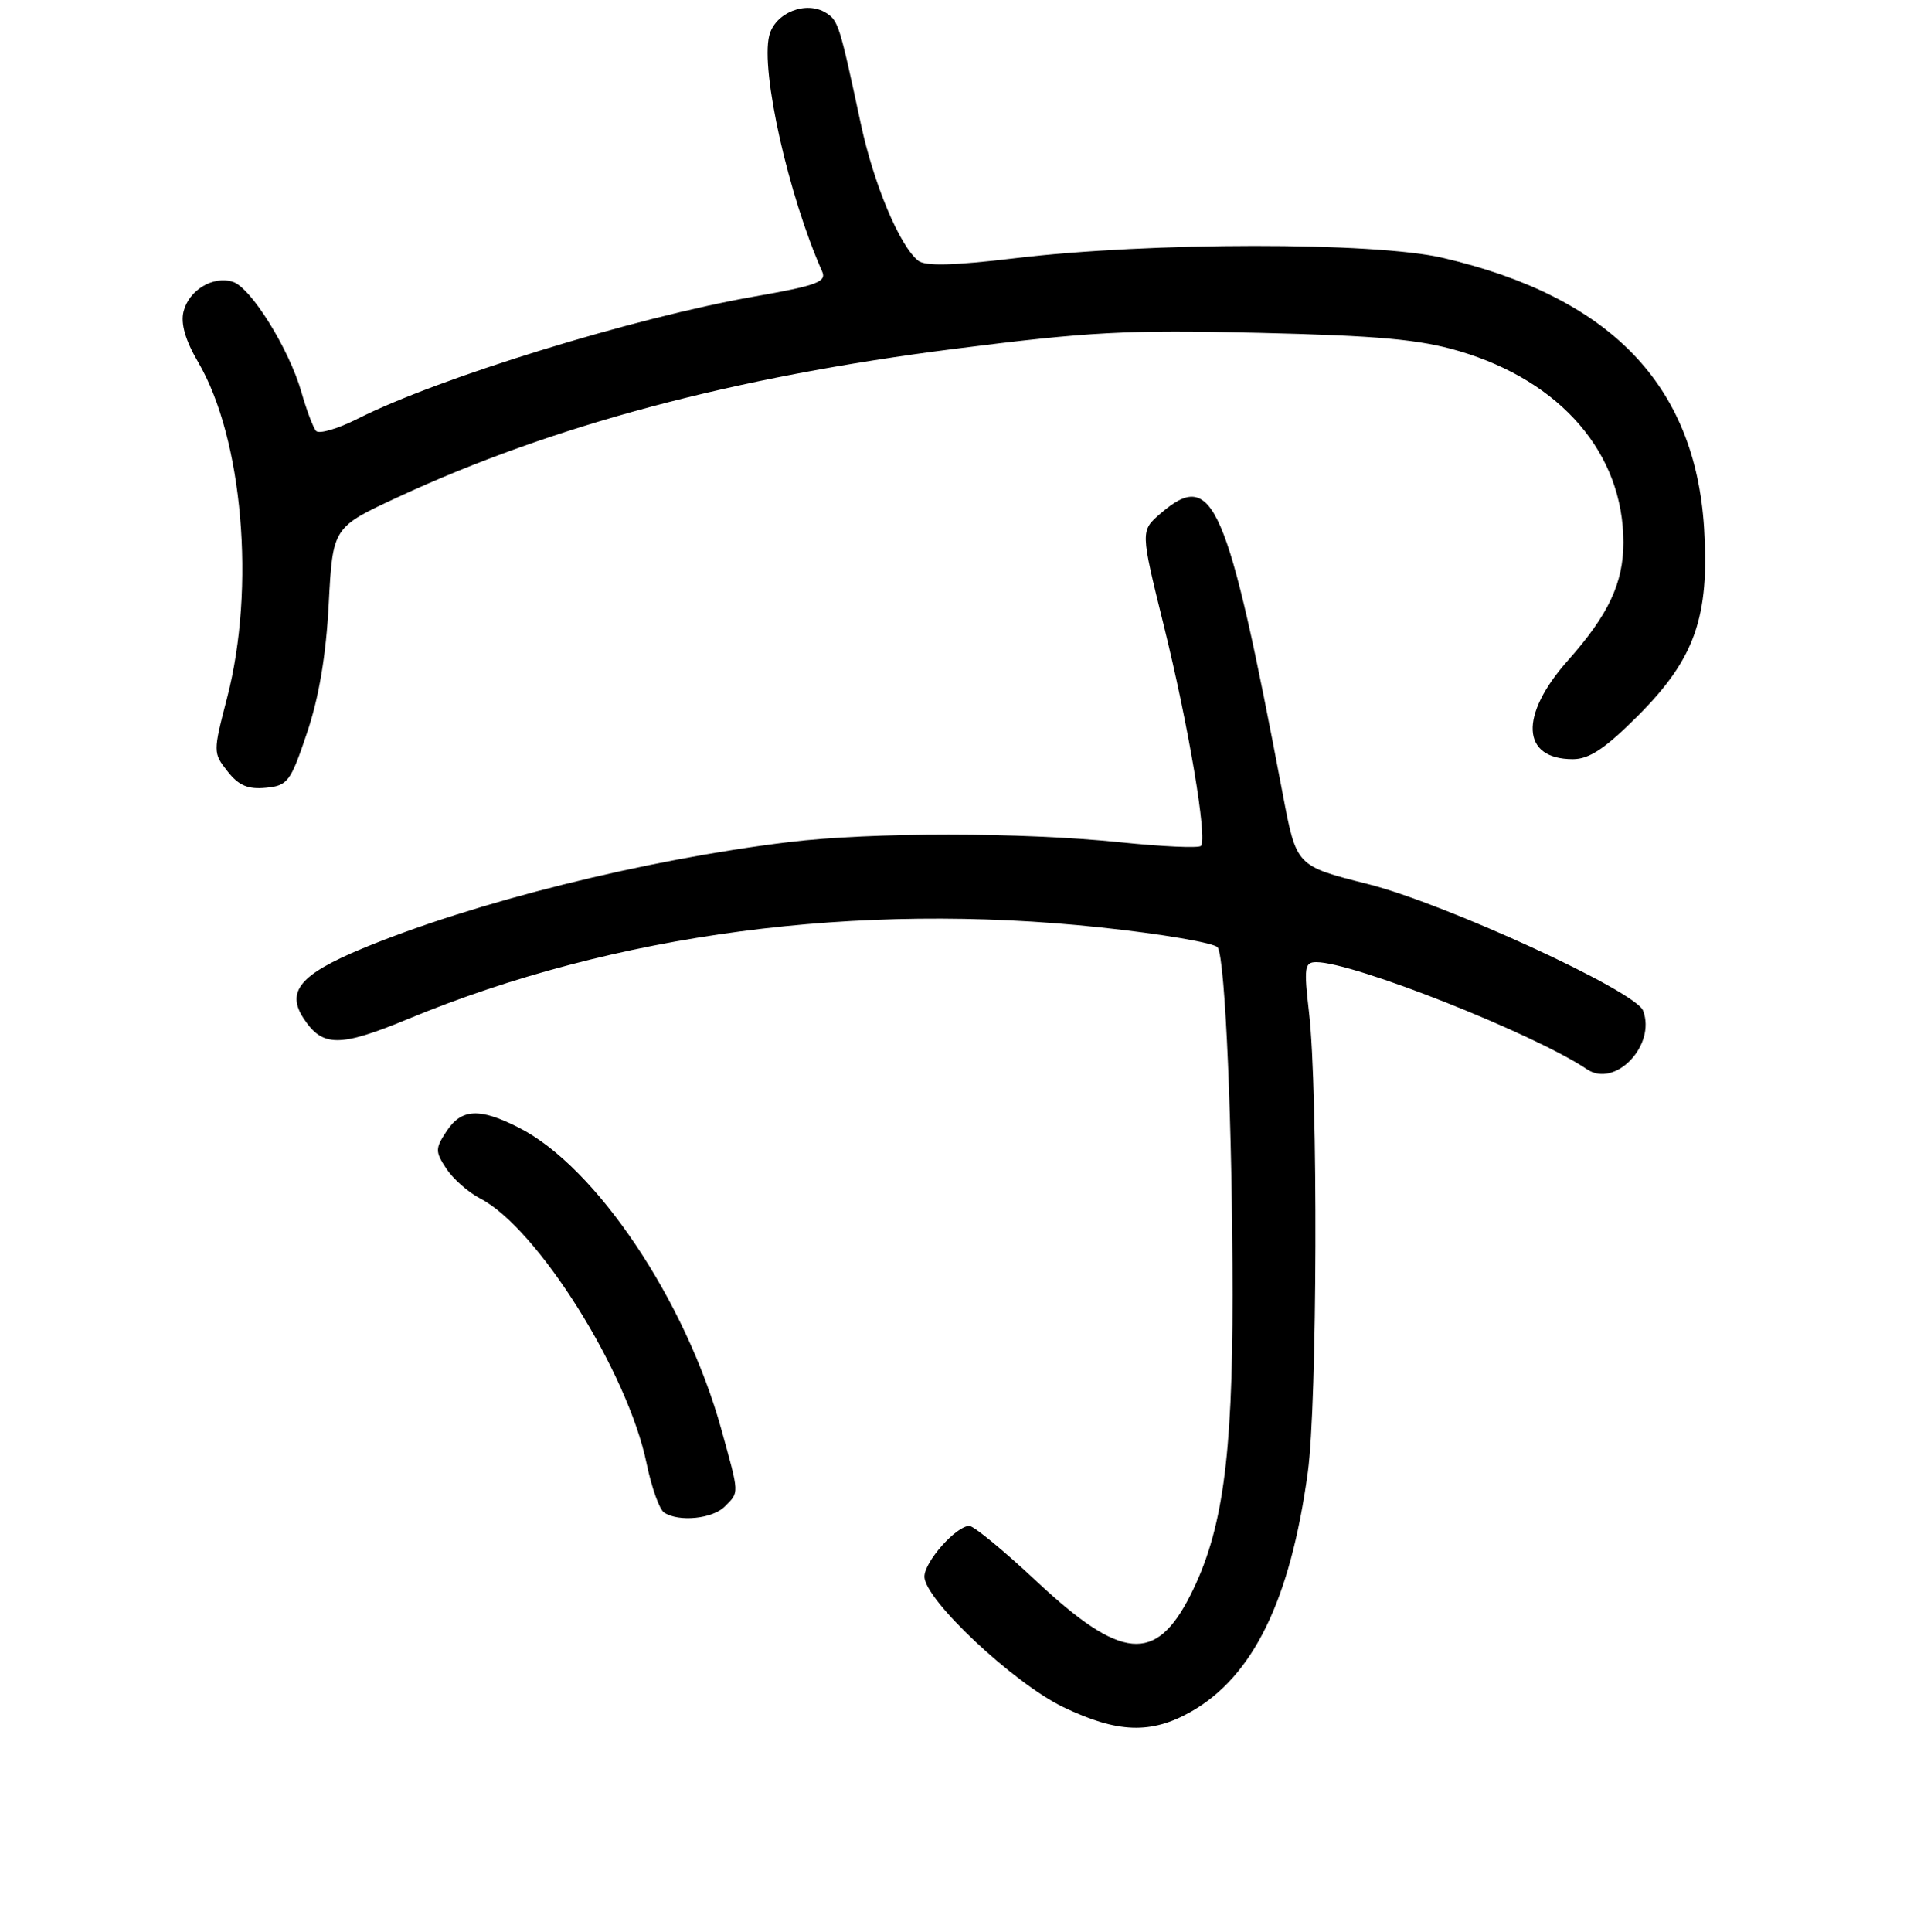 <?xml version="1.0" encoding="UTF-8" standalone="no"?>
<!DOCTYPE svg PUBLIC "-//W3C//DTD SVG 1.1//EN" "http://www.w3.org/Graphics/SVG/1.1/DTD/svg11.dtd" >
<svg xmlns="http://www.w3.org/2000/svg" xmlns:xlink="http://www.w3.org/1999/xlink" version="1.1" viewBox="0 0 256 257">
 <g >
 <path fill="currentColor"
d=" M 158.45 227.73 C 166.73 223.04 171.68 212.91 174.01 195.89 C 175.28 186.65 175.39 145.20 174.18 134.75 C 173.48 128.69 173.57 128.00 175.15 128.00 C 180.08 128.00 204.15 137.53 211.17 142.26 C 214.91 144.78 220.38 139.05 218.62 134.45 C 217.62 131.84 192.32 120.21 181.96 117.60 C 172.50 115.22 172.50 115.22 170.72 105.86 C 163.26 66.51 161.43 62.29 154.42 68.31 C 151.74 70.62 151.74 70.62 154.81 83.06 C 158.13 96.45 160.69 111.64 159.79 112.54 C 159.48 112.85 154.63 112.63 149.01 112.05 C 136.01 110.71 115.89 110.70 104.97 112.03 C 85.87 114.34 62.99 120.05 48.23 126.18 C 39.95 129.62 38.04 131.89 40.40 135.49 C 42.91 139.32 45.18 139.33 54.29 135.56 C 81.76 124.19 114.05 119.92 146.43 123.38 C 154.64 124.25 161.66 125.46 162.03 126.05 C 163.04 127.68 163.99 150.09 164.00 172.29 C 164.00 194.14 162.64 203.83 158.38 212.23 C 153.77 221.33 149.20 220.91 137.92 210.37 C 133.59 206.31 129.56 203.00 128.98 203.00 C 127.22 203.00 123.00 207.77 123.00 209.74 C 123.00 212.79 134.87 223.94 141.50 227.12 C 148.69 230.57 153.15 230.73 158.45 227.73 Z  M 96.43 200.43 C 98.38 198.47 98.40 198.91 95.98 190.16 C 91.23 173.01 79.33 155.27 69.08 150.04 C 63.81 147.35 61.40 147.47 59.41 150.50 C 57.90 152.81 57.89 153.19 59.39 155.48 C 60.29 156.84 62.32 158.63 63.91 159.45 C 71.49 163.37 83.52 182.53 86.03 194.68 C 86.69 197.88 87.74 200.83 88.37 201.23 C 90.33 202.51 94.79 202.06 96.43 200.43 Z  M 40.85 97.50 C 42.44 92.80 43.39 87.16 43.74 80.33 C 44.28 70.16 44.28 70.16 52.89 66.16 C 73.53 56.58 97.71 50.14 126.94 46.42 C 144.92 44.13 150.01 43.86 167.50 44.28 C 183.42 44.66 188.86 45.15 194.15 46.71 C 207.73 50.72 216.00 60.35 216.00 72.16 C 216.00 77.57 214.02 81.78 208.62 87.86 C 202.12 95.18 202.41 101.00 209.28 101.00 C 211.45 101.00 213.57 99.59 217.92 95.24 C 225.51 87.65 227.47 82.08 226.74 70.28 C 225.55 51.19 214.27 39.51 192.00 34.31 C 182.83 32.17 153.02 32.19 135.00 34.36 C 126.88 35.33 123.11 35.43 122.17 34.68 C 119.70 32.71 116.26 24.53 114.54 16.50 C 111.70 3.25 111.54 2.75 109.90 1.71 C 107.25 0.04 103.11 1.70 102.35 4.74 C 101.18 9.42 104.91 26.04 109.39 36.12 C 110.01 37.50 108.65 38.00 100.31 39.46 C 84.33 42.27 58.34 50.27 47.63 55.69 C 44.95 57.05 42.44 57.78 42.05 57.33 C 41.66 56.87 40.78 54.54 40.10 52.15 C 38.47 46.43 33.39 38.26 30.98 37.49 C 28.34 36.66 25.14 38.59 24.42 41.45 C 24.02 43.05 24.67 45.28 26.36 48.17 C 32.31 58.32 34.02 78.17 30.22 92.82 C 28.34 100.05 28.34 100.17 30.28 102.62 C 31.75 104.50 33.00 105.03 35.37 104.80 C 38.29 104.52 38.66 104.02 40.85 97.50 Z "/>
</g>
</svg>